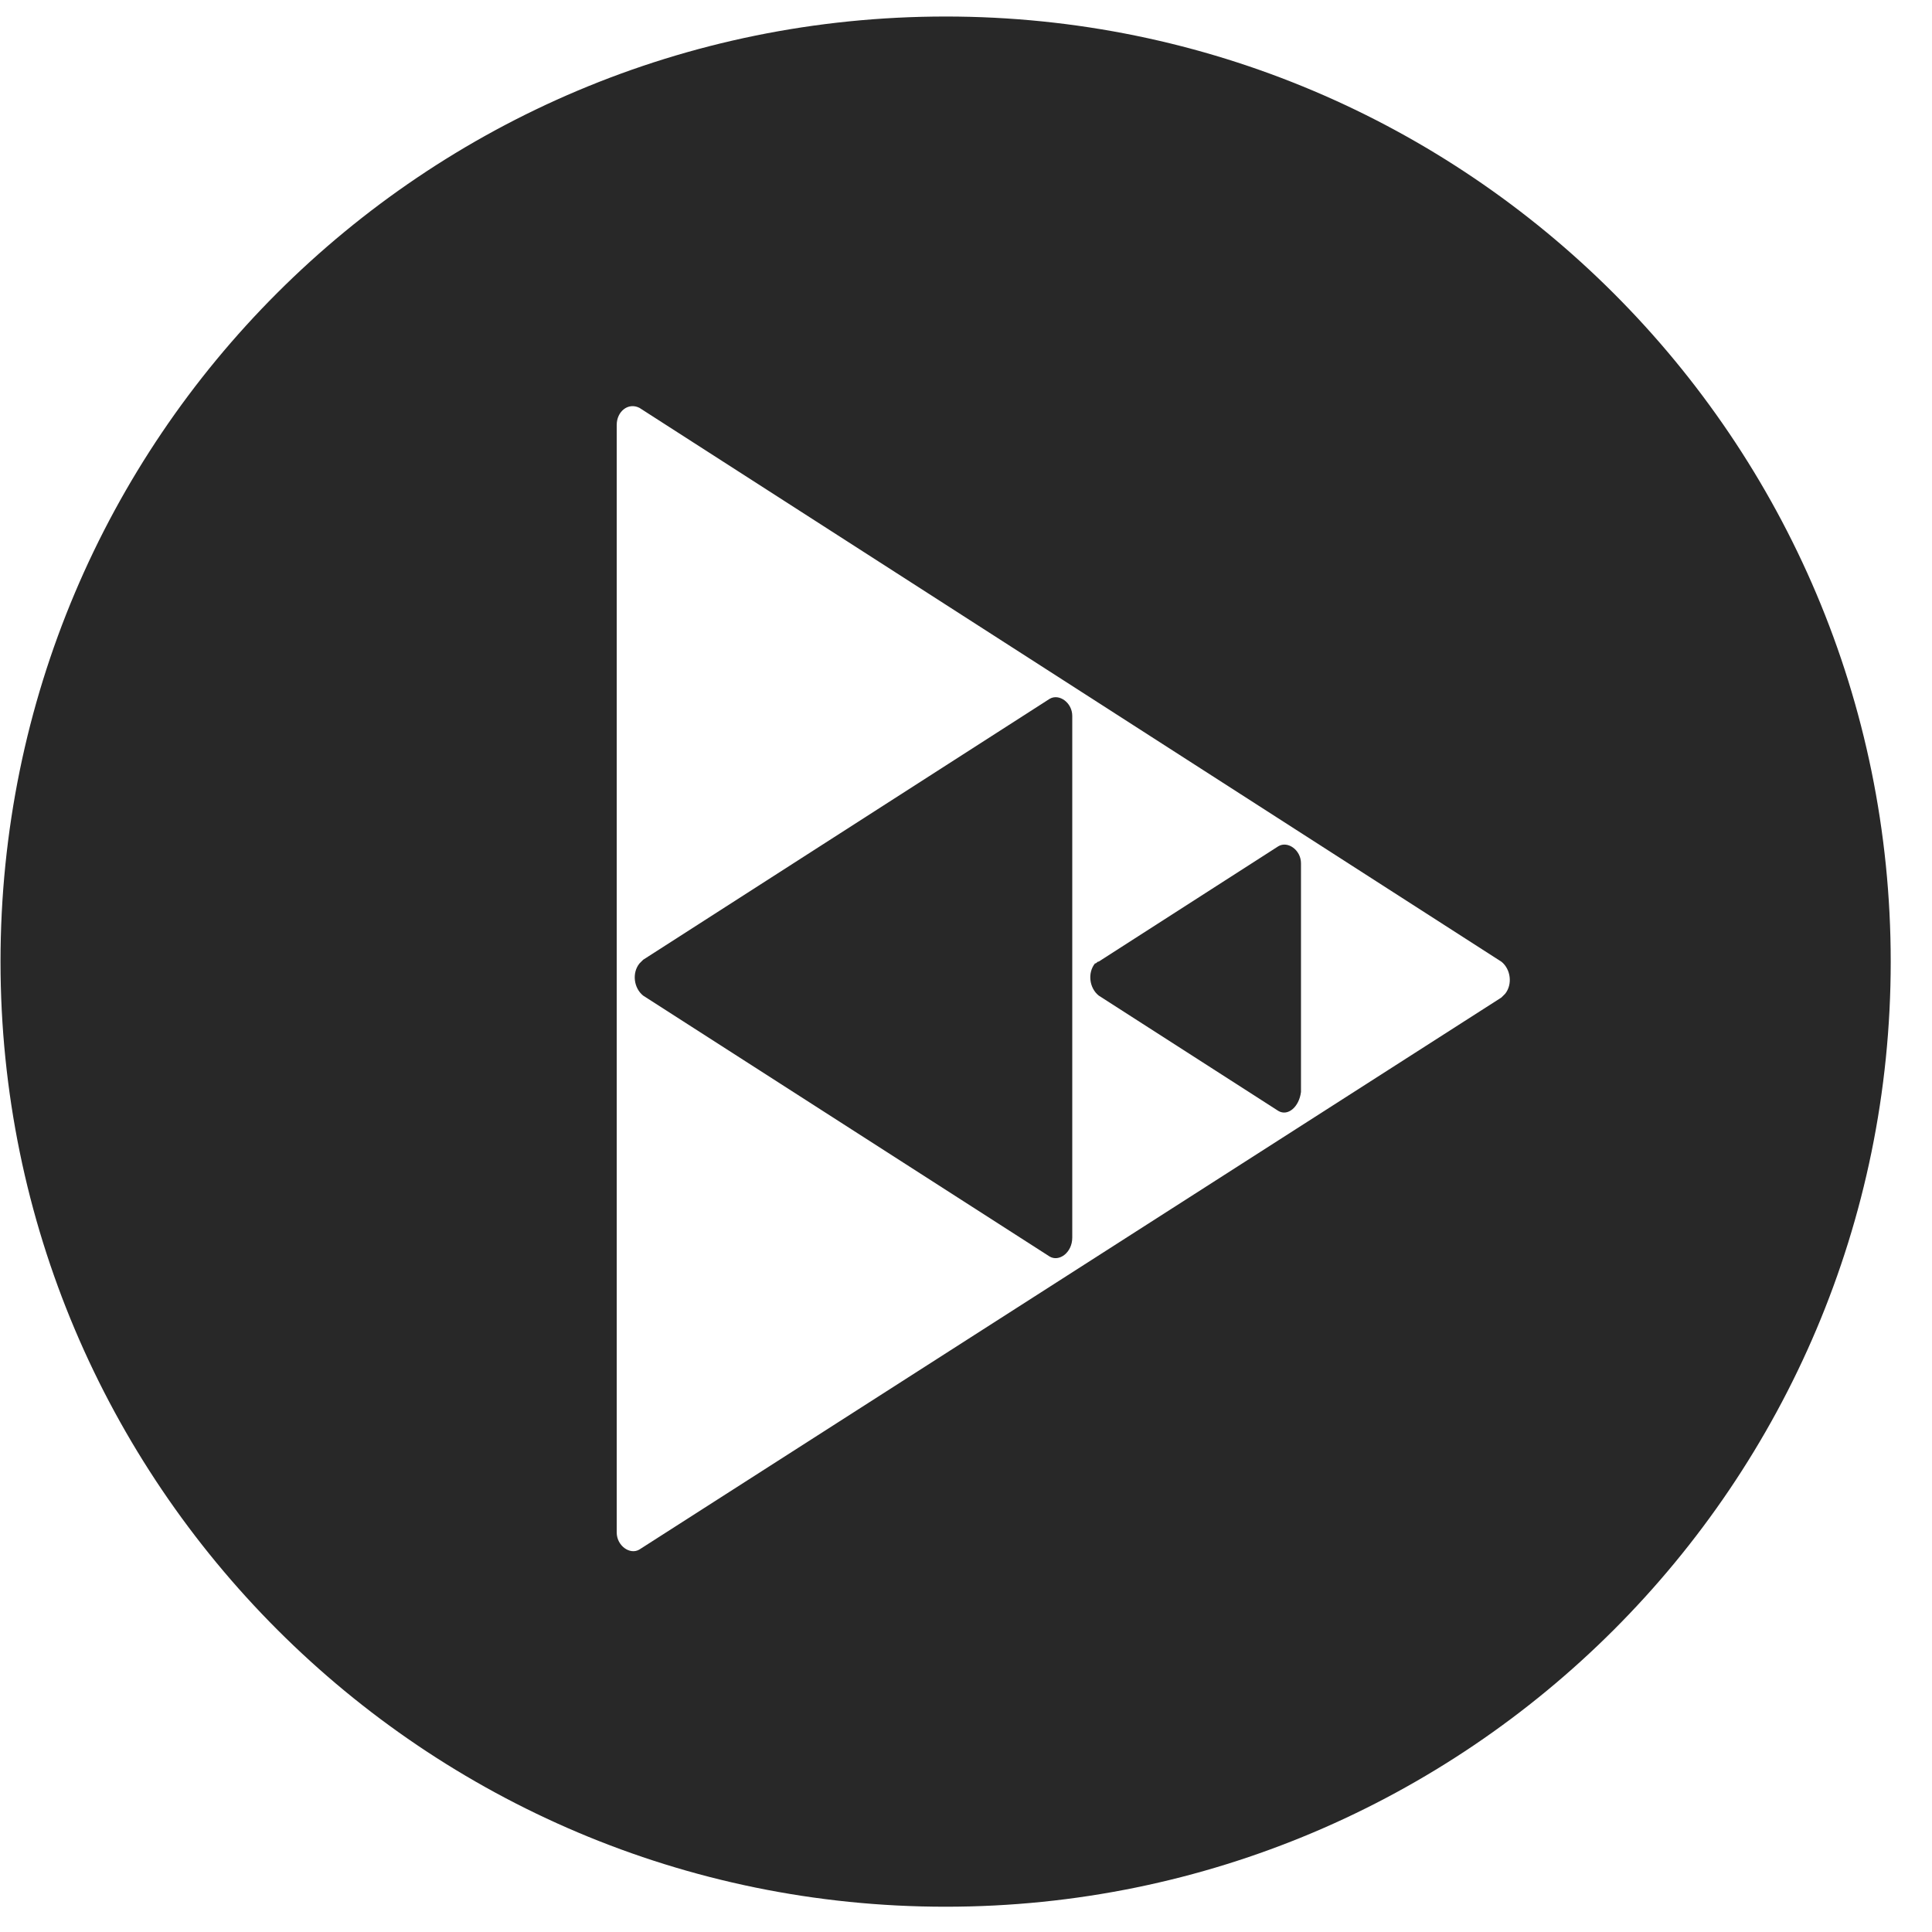 <svg width="98" height="98" fill="none" xmlns="http://www.w3.org/2000/svg"><path fill-rule="evenodd" clip-rule="evenodd" d="M47.966.838C21.503.838.026 22.219.026 48.778c0 26.463 21.477 47.94 47.94 47.94 26.463 0 47.94-21.477 47.94-47.94 0-26.463-21.477-47.94-47.94-47.94zM76.155 48.78L32.434 20.687c-.576-.288-1.151.192-1.151.863v56.186c0 .67.671 1.15 1.15.863L76.156 50.6l.192-.191c.383-.48.287-1.247-.192-1.63z" fill="#282828"/><path d="M53.24 63.735L32.626 50.504c-.48-.384-.576-1.15-.192-1.63l.192-.192L53.24 35.45c.48-.287 1.15.192 1.15.863v26.463c0 .767-.67 1.247-1.15.96zM64.842 56.35l-9.109-5.849c-.48-.383-.575-1.15-.192-1.63.096 0 .096-.095.192-.095l9.109-5.849c.48-.288 1.15.192 1.15.863V55.39c-.096.767-.67 1.247-1.15.96z" fill="#282828"/></svg>